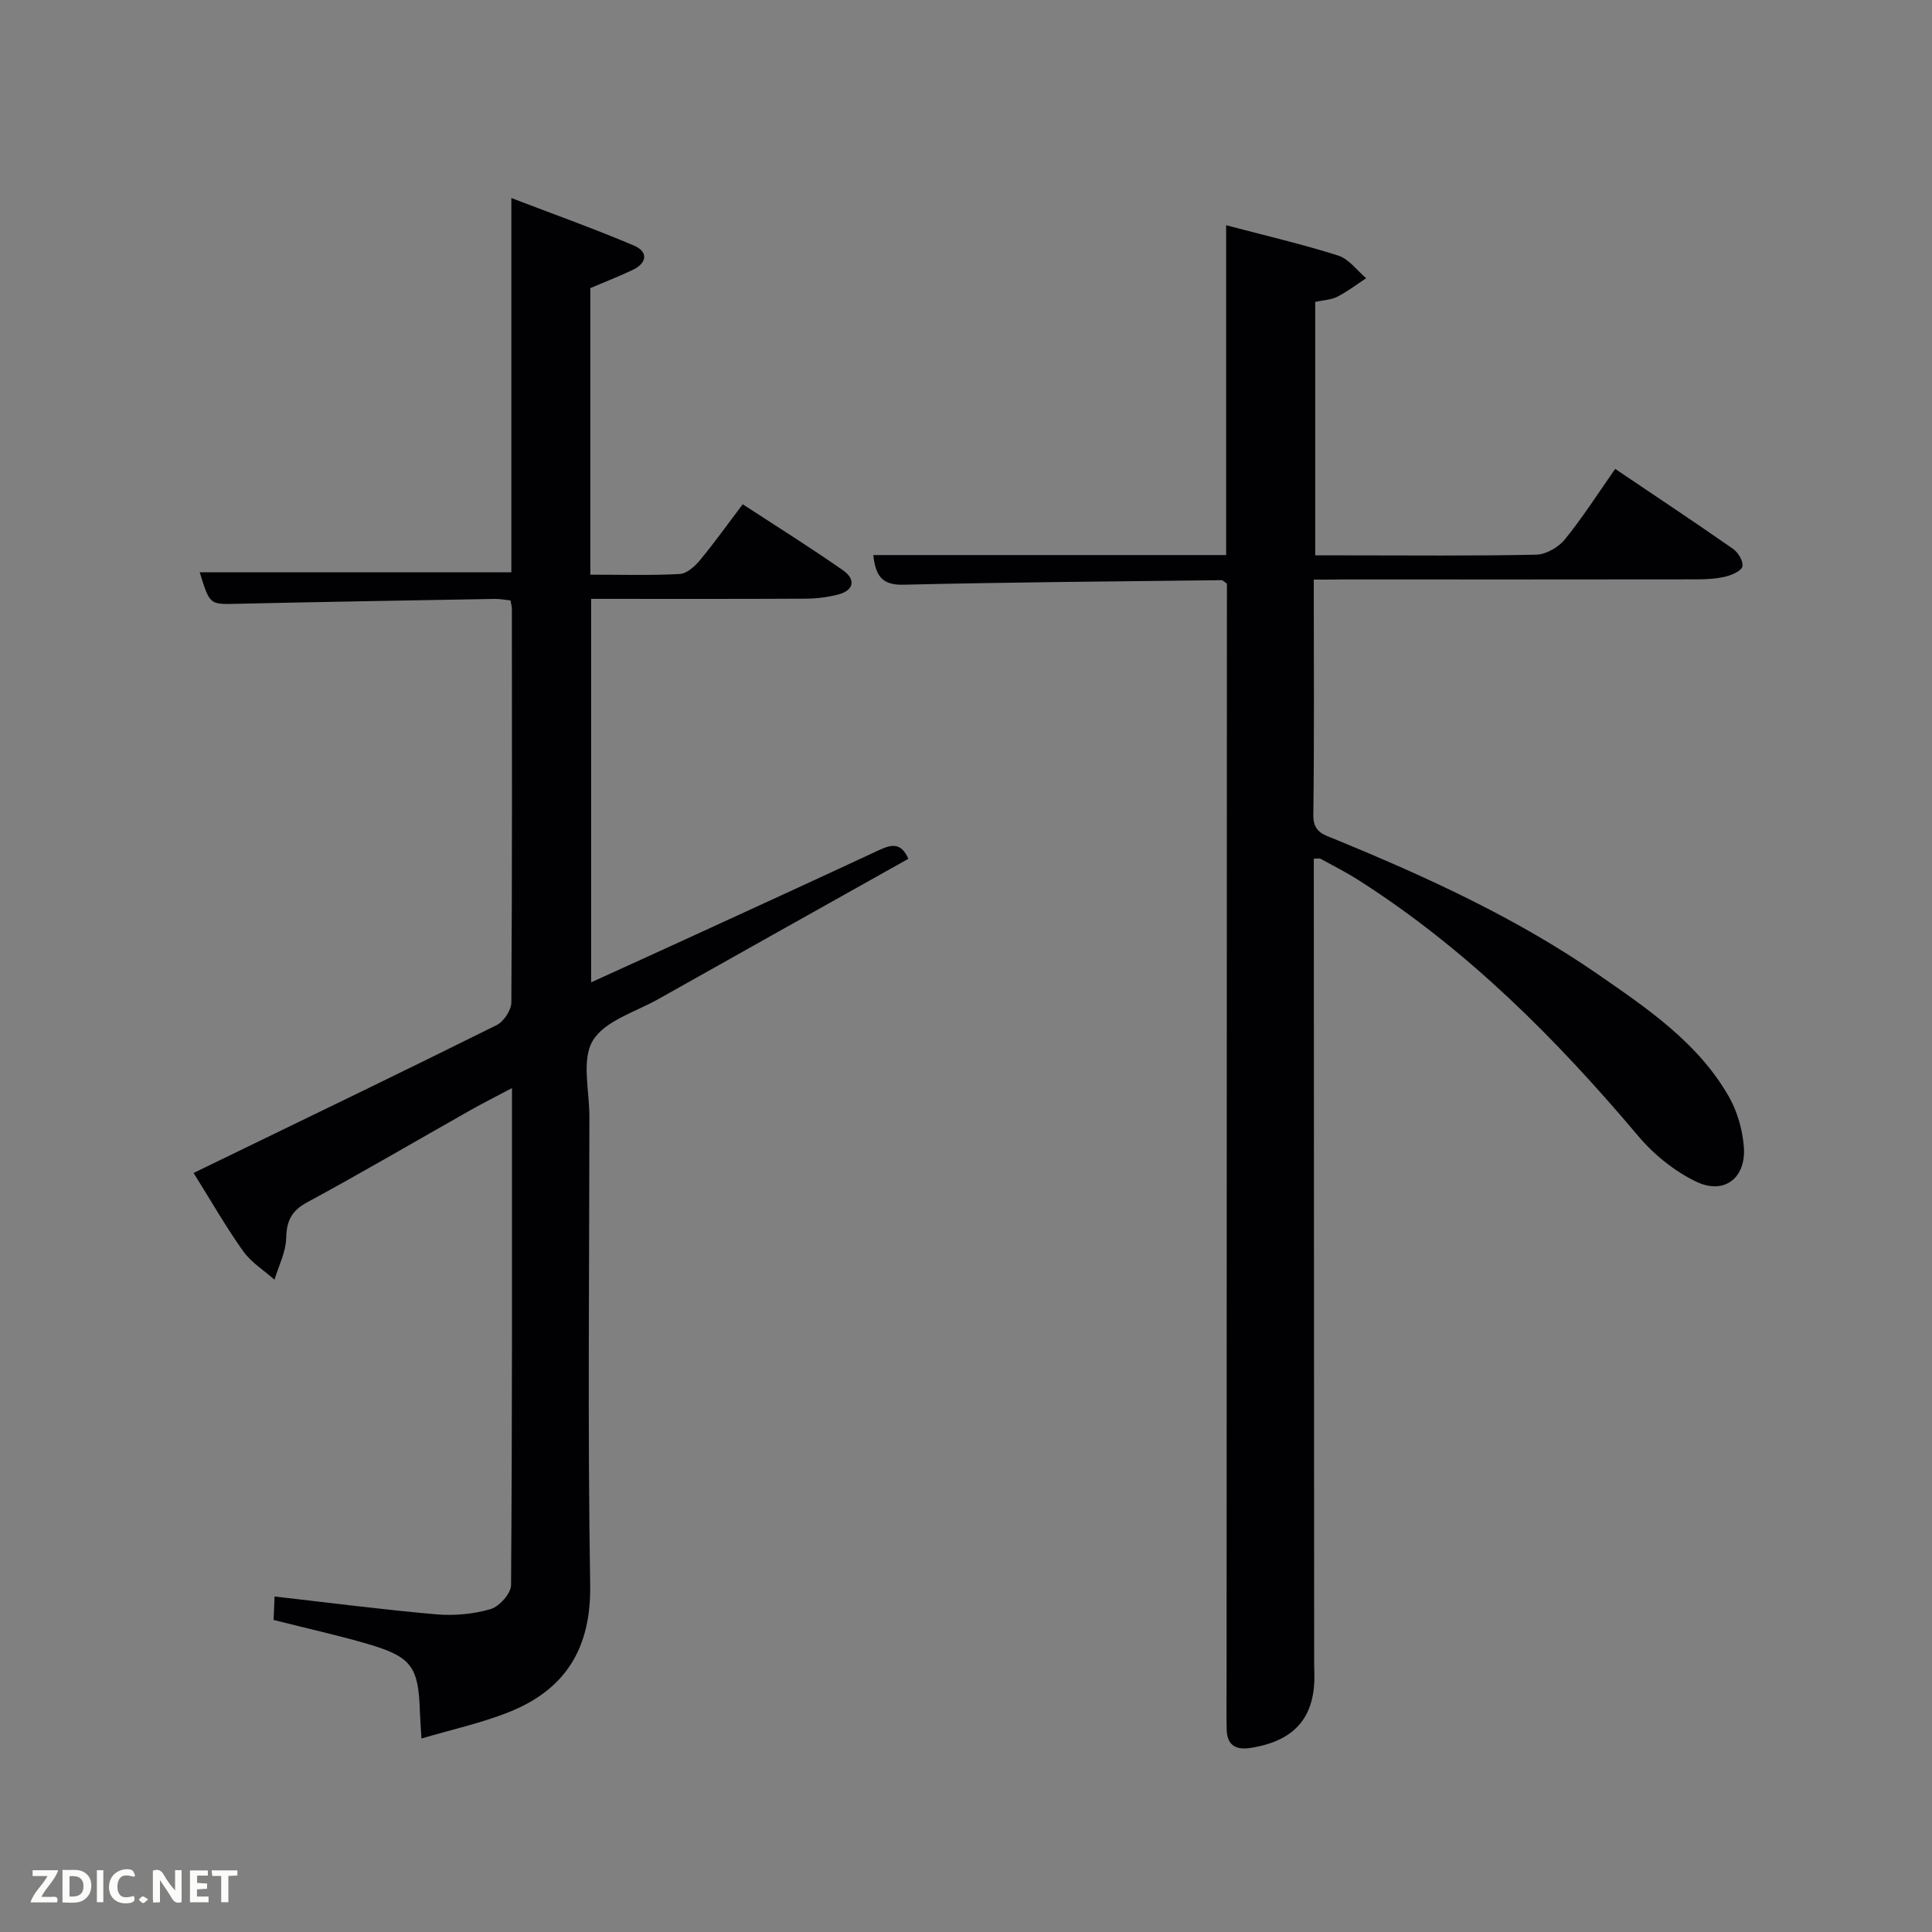 <svg enable-background="new 0 0 400 400" viewBox="0 0 400 400" xmlns="http://www.w3.org/2000/svg"><rect x="0" y="0" width="400" height="400" fill="#808080" stroke="none"/><path d="m272 120c0 16.81.12 32.81-.09 48.8-.05 3.53 2.21 4.02 4.46 4.94 18.94 7.79 37.54 16.28 54.45 27.97 10.25 7.1 20.73 14.15 27.12 25.33 1.75 3.06 2.81 6.81 3.1 10.33.54 6.5-4.03 10.08-9.86 7.28-4.48-2.15-8.74-5.58-11.96-9.4-17.06-20.22-35.56-38.77-58-53.06-2.52-1.6-5.2-2.96-7.82-4.39-.24-.13-.62-.02-1.39-.02v4.39c.02 53.66.04 107.33.07 160.99 0 1 0 2 .04 3 .31 9.27-3.93 14.27-13.21 15.73-3.13.49-4.87-.61-4.94-3.85-.07-3.16-.02-6.33-.02-9.5.02-74.83.04-149.66.07-224.49 0-1.14 0-2.28 0-3.22-.58-.38-.85-.72-1.12-.71-21.97.26-43.95.42-65.92.94-4.64.11-5.7-2.16-6.18-6.14h73.06c0-22.65 0-45.19 0-68.29 8.24 2.18 15.83 3.94 23.22 6.29 2.2.7 3.86 3.07 5.77 4.68-1.98 1.3-3.87 2.76-5.96 3.83-1.28.65-2.86.7-4.59 1.08v52.47h6.25c13.17 0 26.34.14 39.5-.14 2.03-.04 4.6-1.52 5.93-3.15 3.66-4.5 6.8-9.43 10.43-14.61 8.27 5.58 16.39 10.97 24.39 16.55 1.06.74 2.16 2.56 1.95 3.63-.18.92-2.13 1.78-3.44 2.1-1.91.47-3.94.58-5.92.59-24.5.04-49 .02-73.5.02-1.8.03-3.59.03-5.89.03z" fill="#010104"/><path d="m56.64 335.39c.08-1.81.15-3.4.21-4.85 11.42 1.29 22.42 2.73 33.46 3.69 3.72.32 7.69-.04 11.26-1.08 1.81-.53 4.23-3.24 4.24-4.99.25-33.98.19-67.97.19-102.88-3.18 1.69-5.89 3.04-8.53 4.53-11.29 6.38-22.48 12.95-33.88 19.12-3.28 1.78-4.25 3.85-4.34 7.43-.07 2.88-1.56 5.73-2.42 8.59-2.2-1.95-4.84-3.59-6.5-5.93-3.56-4.99-6.6-10.34-10.25-16.17 1.97-.96 3.68-1.78 5.38-2.61 19.14-9.29 38.31-18.53 57.36-28 1.48-.73 3.04-3.1 3.05-4.71.18-27.16.12-54.32.11-81.48 0-.48-.15-.95-.29-1.74-1.09-.11-2.2-.33-3.3-.31-17.81.31-35.61.61-53.42 1.01-5.53.12-5.53.26-7.62-6.52h64.52c0-25.37 0-50.8 0-77.49 8.97 3.44 17.29 6.4 25.4 9.85 2.96 1.26 2.74 3.6-.29 5.04-2.83 1.34-5.75 2.48-8.76 3.76v59.33c6.31 0 12.43.19 18.53-.14 1.46-.08 3.12-1.6 4.18-2.87 2.96-3.57 5.66-7.37 8.84-11.57 7.03 4.59 14.03 8.97 20.79 13.69 2.52 1.76 2.41 4.07-.96 4.98-2.22.59-4.58.87-6.88.88-14.65.08-29.3.04-44.33.04v79.39c7.4-3.37 14.46-6.57 21.51-9.81 12.68-5.82 25.37-11.63 38.02-17.53 2.55-1.19 4.64-1.73 6.14 1.77-17.26 9.68-34.52 19.33-51.74 29.03-4.75 2.68-11.12 4.5-13.59 8.62-2.37 3.94-.7 10.35-.7 15.67-.02 32.32-.37 64.66.16 96.97.22 13.16-5.11 21.73-16.91 26.41-5.63 2.23-11.62 3.54-18.02 5.43-.15-2.54-.27-3.99-.32-5.45-.29-9.42-1.68-11.44-10.78-14.12-6.2-1.81-12.53-3.2-19.52-4.98z" fill="#010104"/><g fill="#fbfcfa"><path d="m37.59 393.81c-.92.31-1.52.05-2-.78-.7-1.2-1.52-2.34-2.47-3.78v4.59c-.55.03-.95.05-1.41.07-.03-.37-.06-.64-.06-.91 0-1.91 0-3.81 0-5.7 1.13-.41 1.77-.03 2.29.91.62 1.11 1.38 2.14 2.31 3.19v-4.2h1.35v6.61z"/><path d="m12.94 393.88v-6.75c1.9.19 3.93-.54 5.37 1.29.8 1.01.78 2.88.03 3.97-1.37 1.97-3.4 1.51-5.4 1.49m1.45-1.22c2.04.12 2.92-.58 2.89-2.21-.03-1.51-.98-2.19-2.89-2z"/><path d="m11.81 393.87h-5.49c.68-2.18 2.47-3.48 3.51-5.45h-3.08v-1.21h5.29c-.71 2.13-2.44 3.48-3.47 5.51.86 0 1.63.04 2.39-.01.79-.05 1.14.21.85 1.16"/><path d="m39.33 393.86v-6.61h3.7v1.07h-2.22v1.52c.68.04 1.34.09 2.07.13v1.07c-.72.05-1.38.09-2.1.14v1.48h2.4v1.19h-3.85z"/><path d="m27.71 388.56c-1.15-.3-2.46-.61-3.1.64-.37.73-.41 1.93-.06 2.67.63 1.35 1.99.93 3.17.68.35.94-.01 1.32-.93 1.46-1.62.25-3.05-.27-3.76-1.48-.72-1.24-.6-3.03.31-4.17.88-1.11 2.71-1.7 4-1.16.32.13.44.74.65 1.12-.1.08-.19.16-.28.24"/><path d="m49.15 387.24v1.07c-.59.02-1.17.05-1.87.08v5.44h-1.48v-5.44h-1.85c-.05-.4-.08-.73-.13-1.15z"/><path d="m20.06 387.21h1.33v6.62h-1.33z"/><path d="m30.68 393.25c-.49.38-.8.79-1.05.76-.32-.05-.6-.45-.9-.7.26-.24.51-.64.8-.67.29-.04.62.3 1.15.61"/></g></svg>